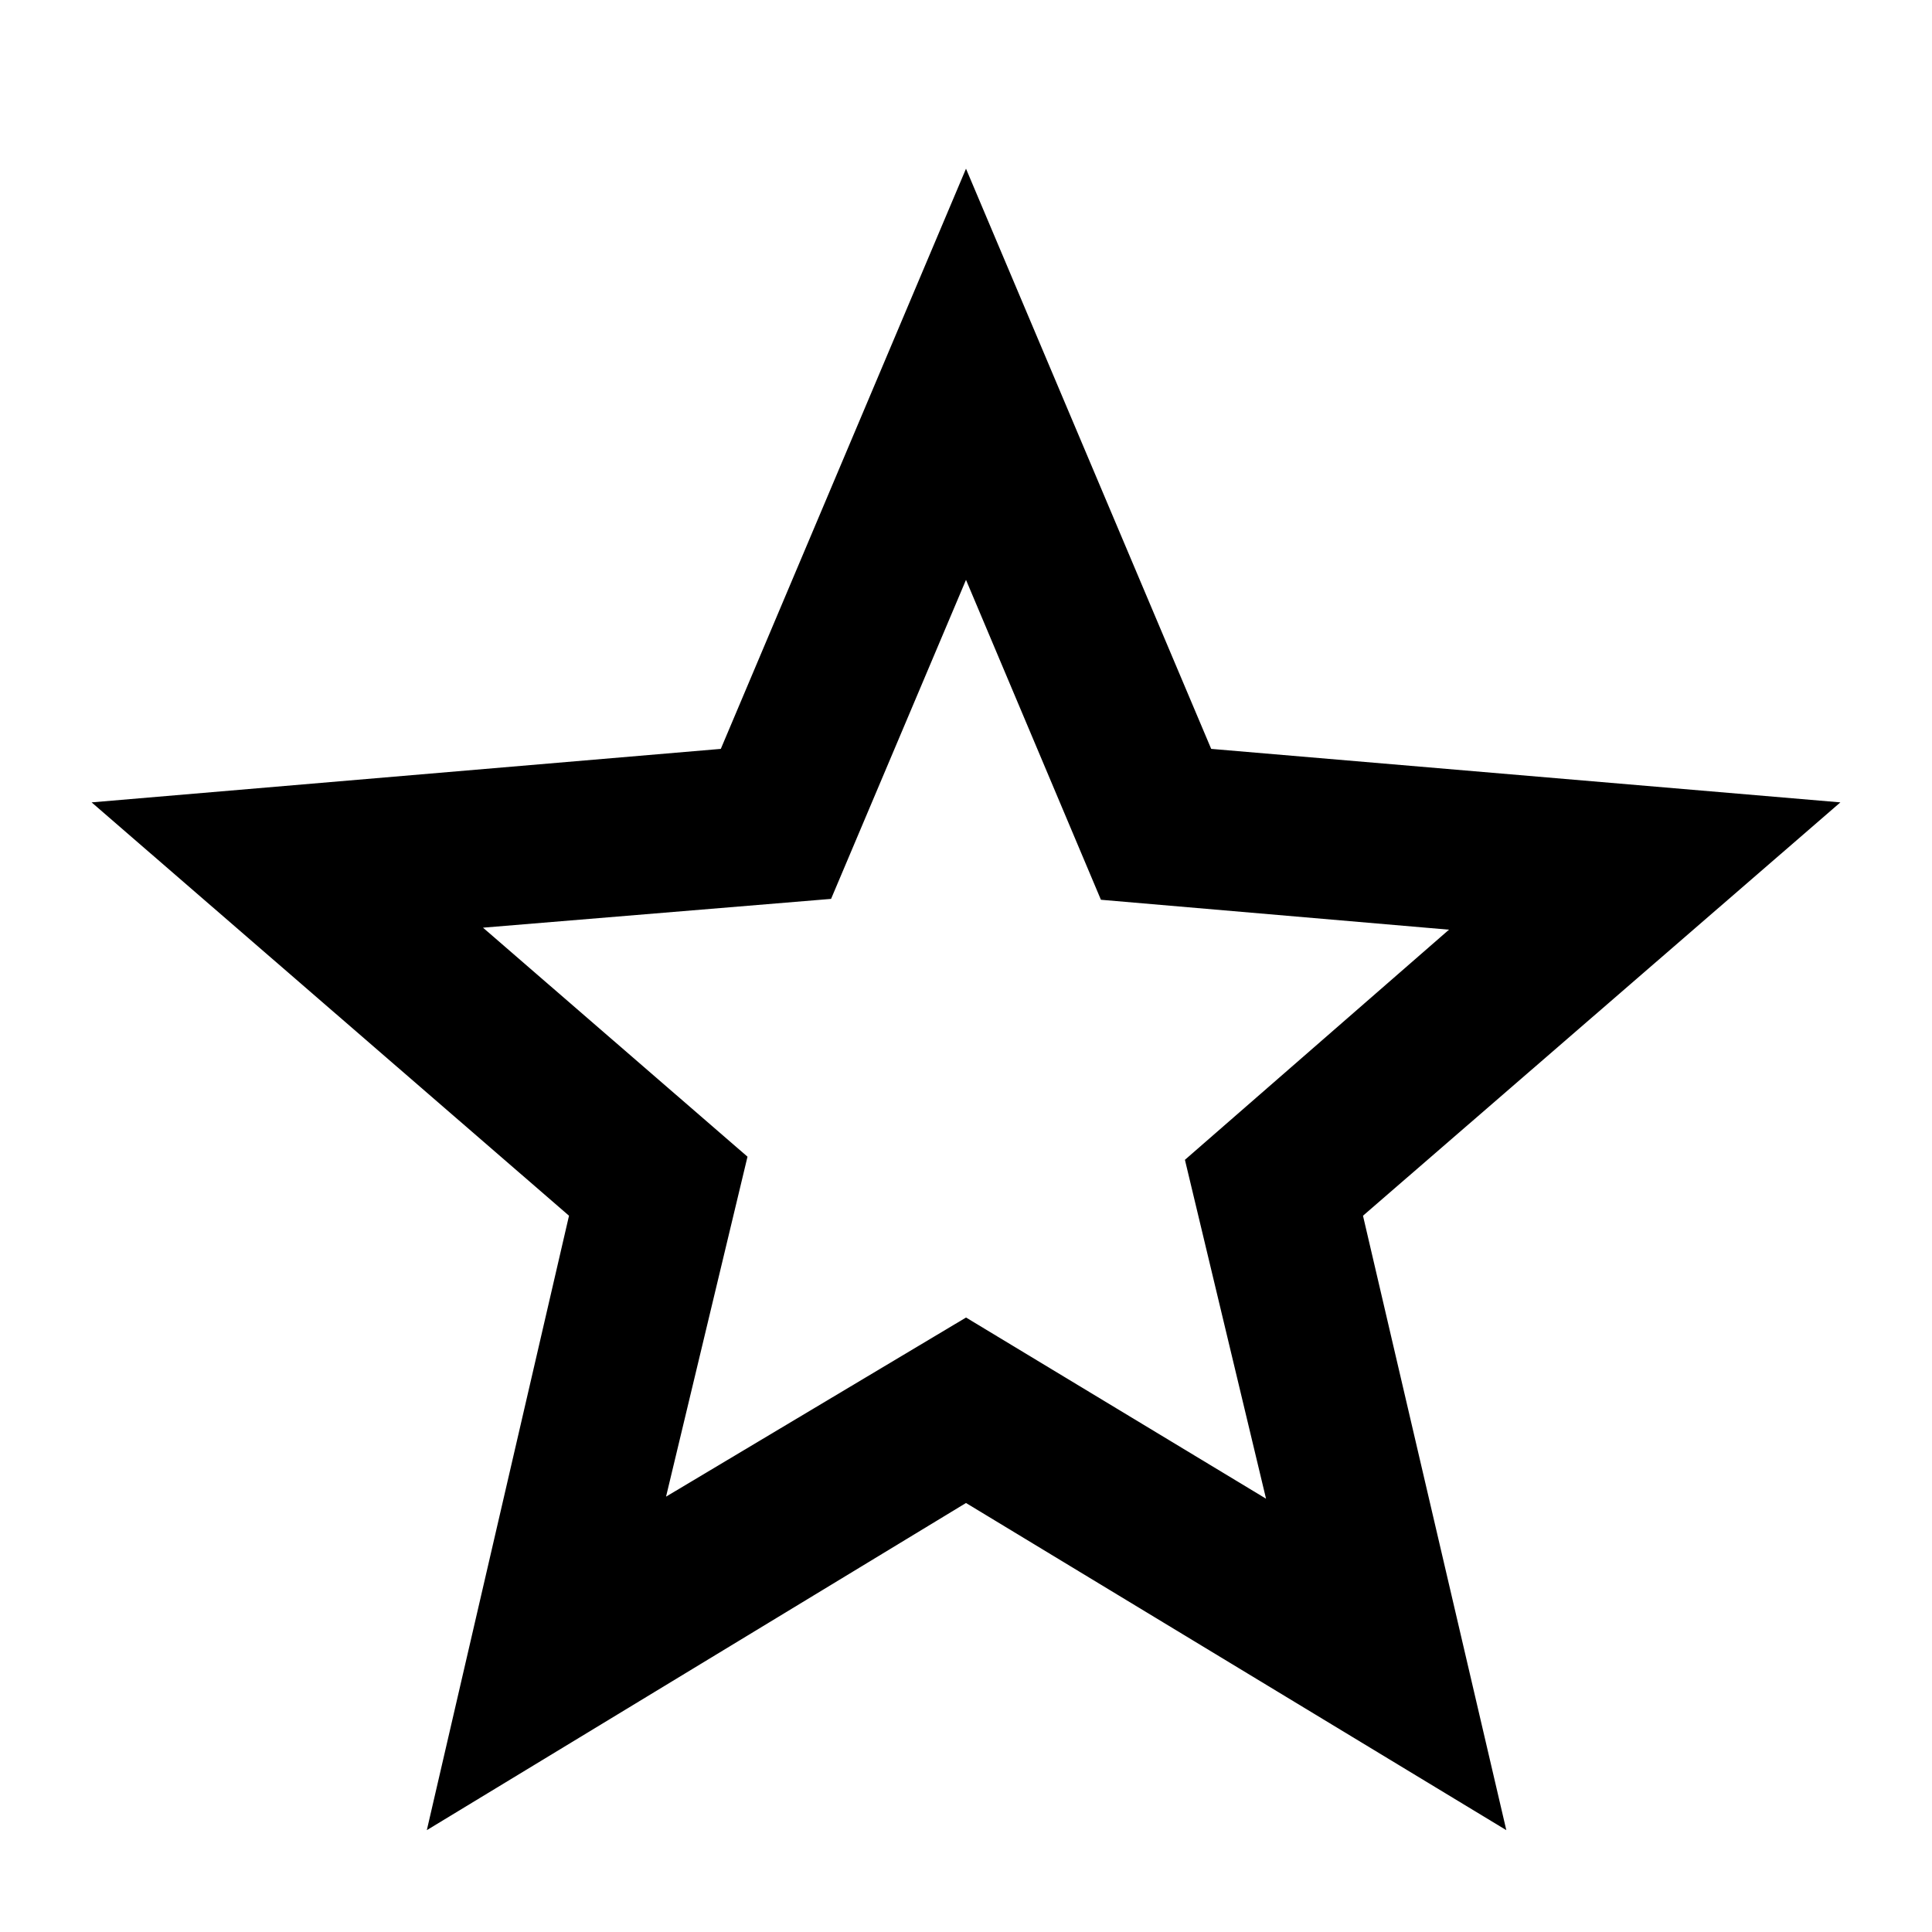 <svg xmlns="http://www.w3.org/2000/svg" width="48" height="48" viewBox="0 -960 960 960"><path d="m330.955-216.328 149.066-89 149.066 90.023-40.305-168.391 131.217-114.347-172.956-14.87L480-671.869l-67.043 158.521-172.956 14.305 131.427 113.796-40.473 168.919ZM212.086-50.608l70.652-305.305L45.52-561.305l312.645-26.579L480-876.176l121.835 288.292 312.645 26.579-237.218 205.392 71.217 305.306L480-213.173 212.086-50.607ZM480-433.87Z"/></svg>